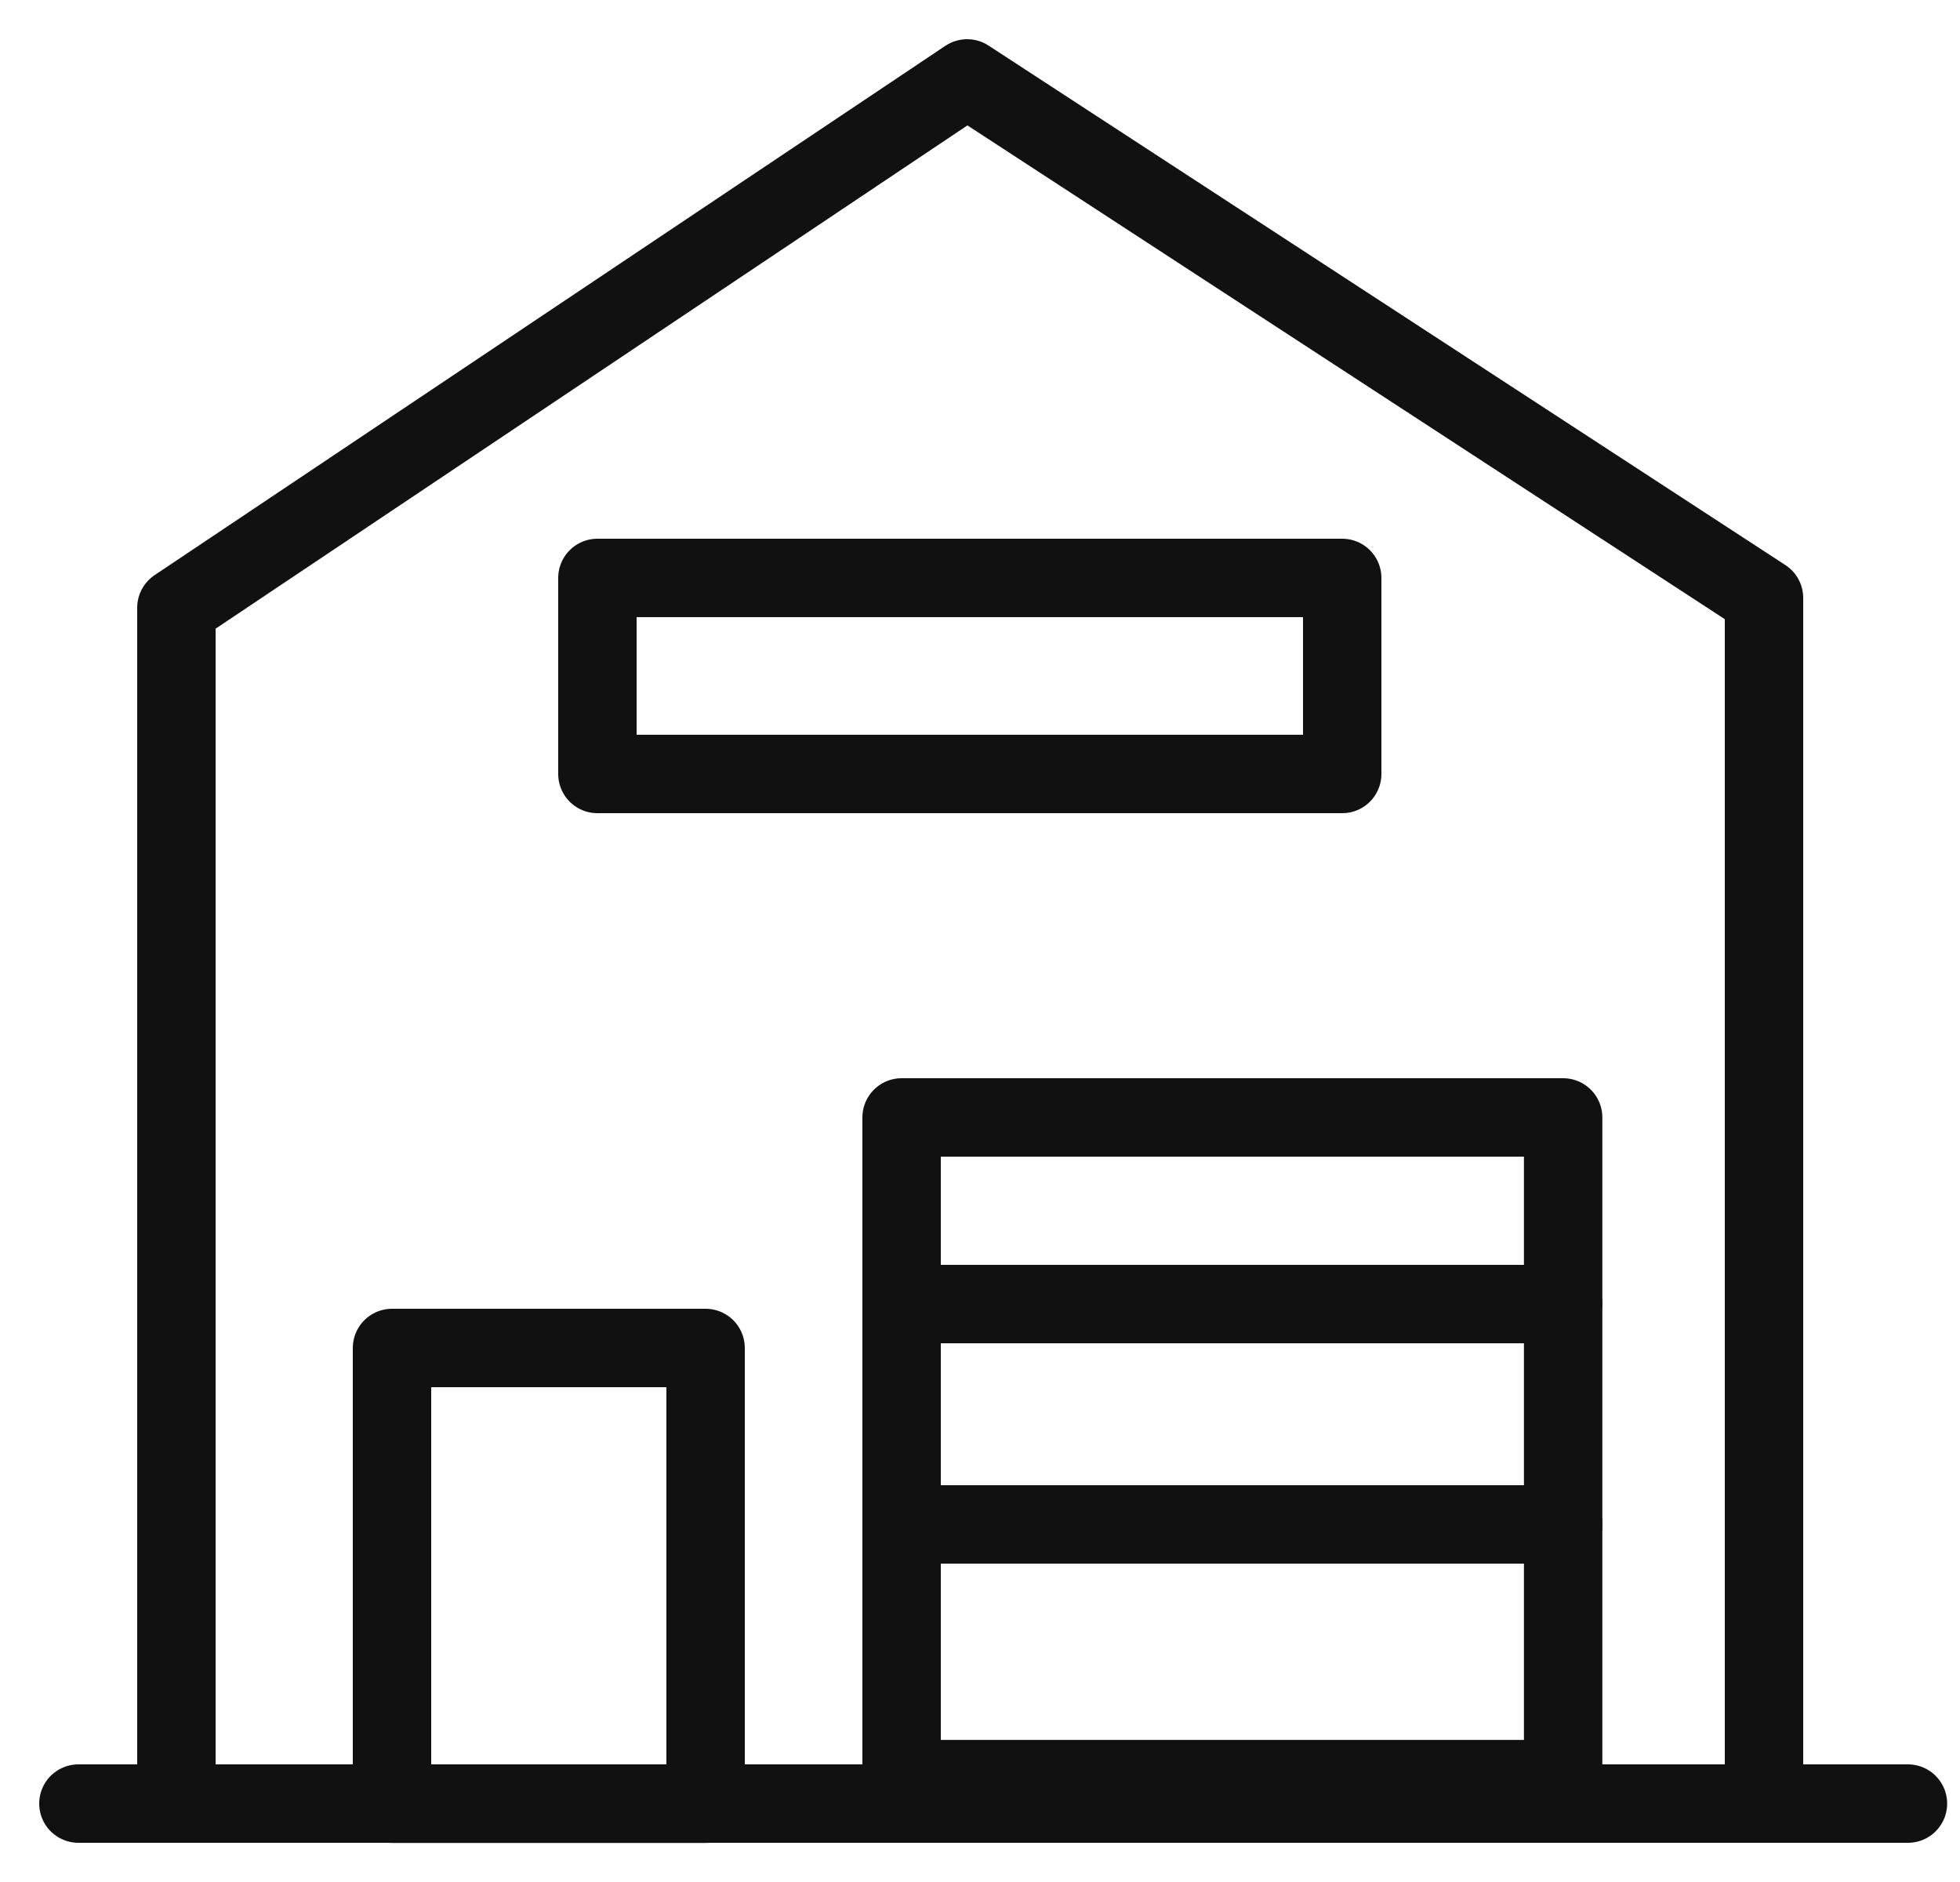 <svg xmlns="http://www.w3.org/2000/svg" xmlns:xlink="http://www.w3.org/1999/xlink" width="25" height="24" viewBox="0 0 25 24"><defs><path id="ytrpa" d="M356 645h23.336"/><path id="ytrpb" d="M357.25 645v-15.25l10.086-6.75 10.164 6.625V645"/><path id="ytrpc" d="M362.62 631.87h9.5v-2.5h-9.5z"/><path id="ytrpd" d="M366.5 644.688h8.438v-8.438H366.5z"/><path id="ytrpe" d="M360 645.002h4v-5.812h-4z"/><path id="ytrpf" d="M366.5 638.63h8.438"/><path id="ytrpg" d="M366.5 641.44h8.438"/></defs><g><g transform="translate(-355 -622)"><g><g><use fill="#fff" fill-opacity="0" stroke="#111" stroke-linecap="round" stroke-linejoin="round" stroke-miterlimit="50" xlink:href="#ytrpa"/></g><g><use fill="#fff" fill-opacity="0" stroke="#111" stroke-linecap="round" stroke-linejoin="round" stroke-miterlimit="50" xlink:href="#ytrpb"/></g><g><use fill="#fff" fill-opacity="0" stroke="#111" stroke-linecap="round" stroke-linejoin="round" stroke-miterlimit="50" xlink:href="#ytrpc"/></g><g><use fill="#fff" fill-opacity="0" stroke="#111" stroke-linecap="round" stroke-linejoin="round" stroke-miterlimit="50" xlink:href="#ytrpd"/></g><g><use fill="#fff" fill-opacity="0" stroke="#111" stroke-linecap="round" stroke-linejoin="round" stroke-miterlimit="50" xlink:href="#ytrpe"/></g><g><use fill="#fff" fill-opacity="0" stroke="#111" stroke-linecap="round" stroke-linejoin="round" stroke-miterlimit="50" xlink:href="#ytrpf"/></g><g><use fill="#fff" fill-opacity="0" stroke="#111" stroke-linecap="round" stroke-linejoin="round" stroke-miterlimit="50" xlink:href="#ytrpg"/></g></g><g/></g></g></svg>